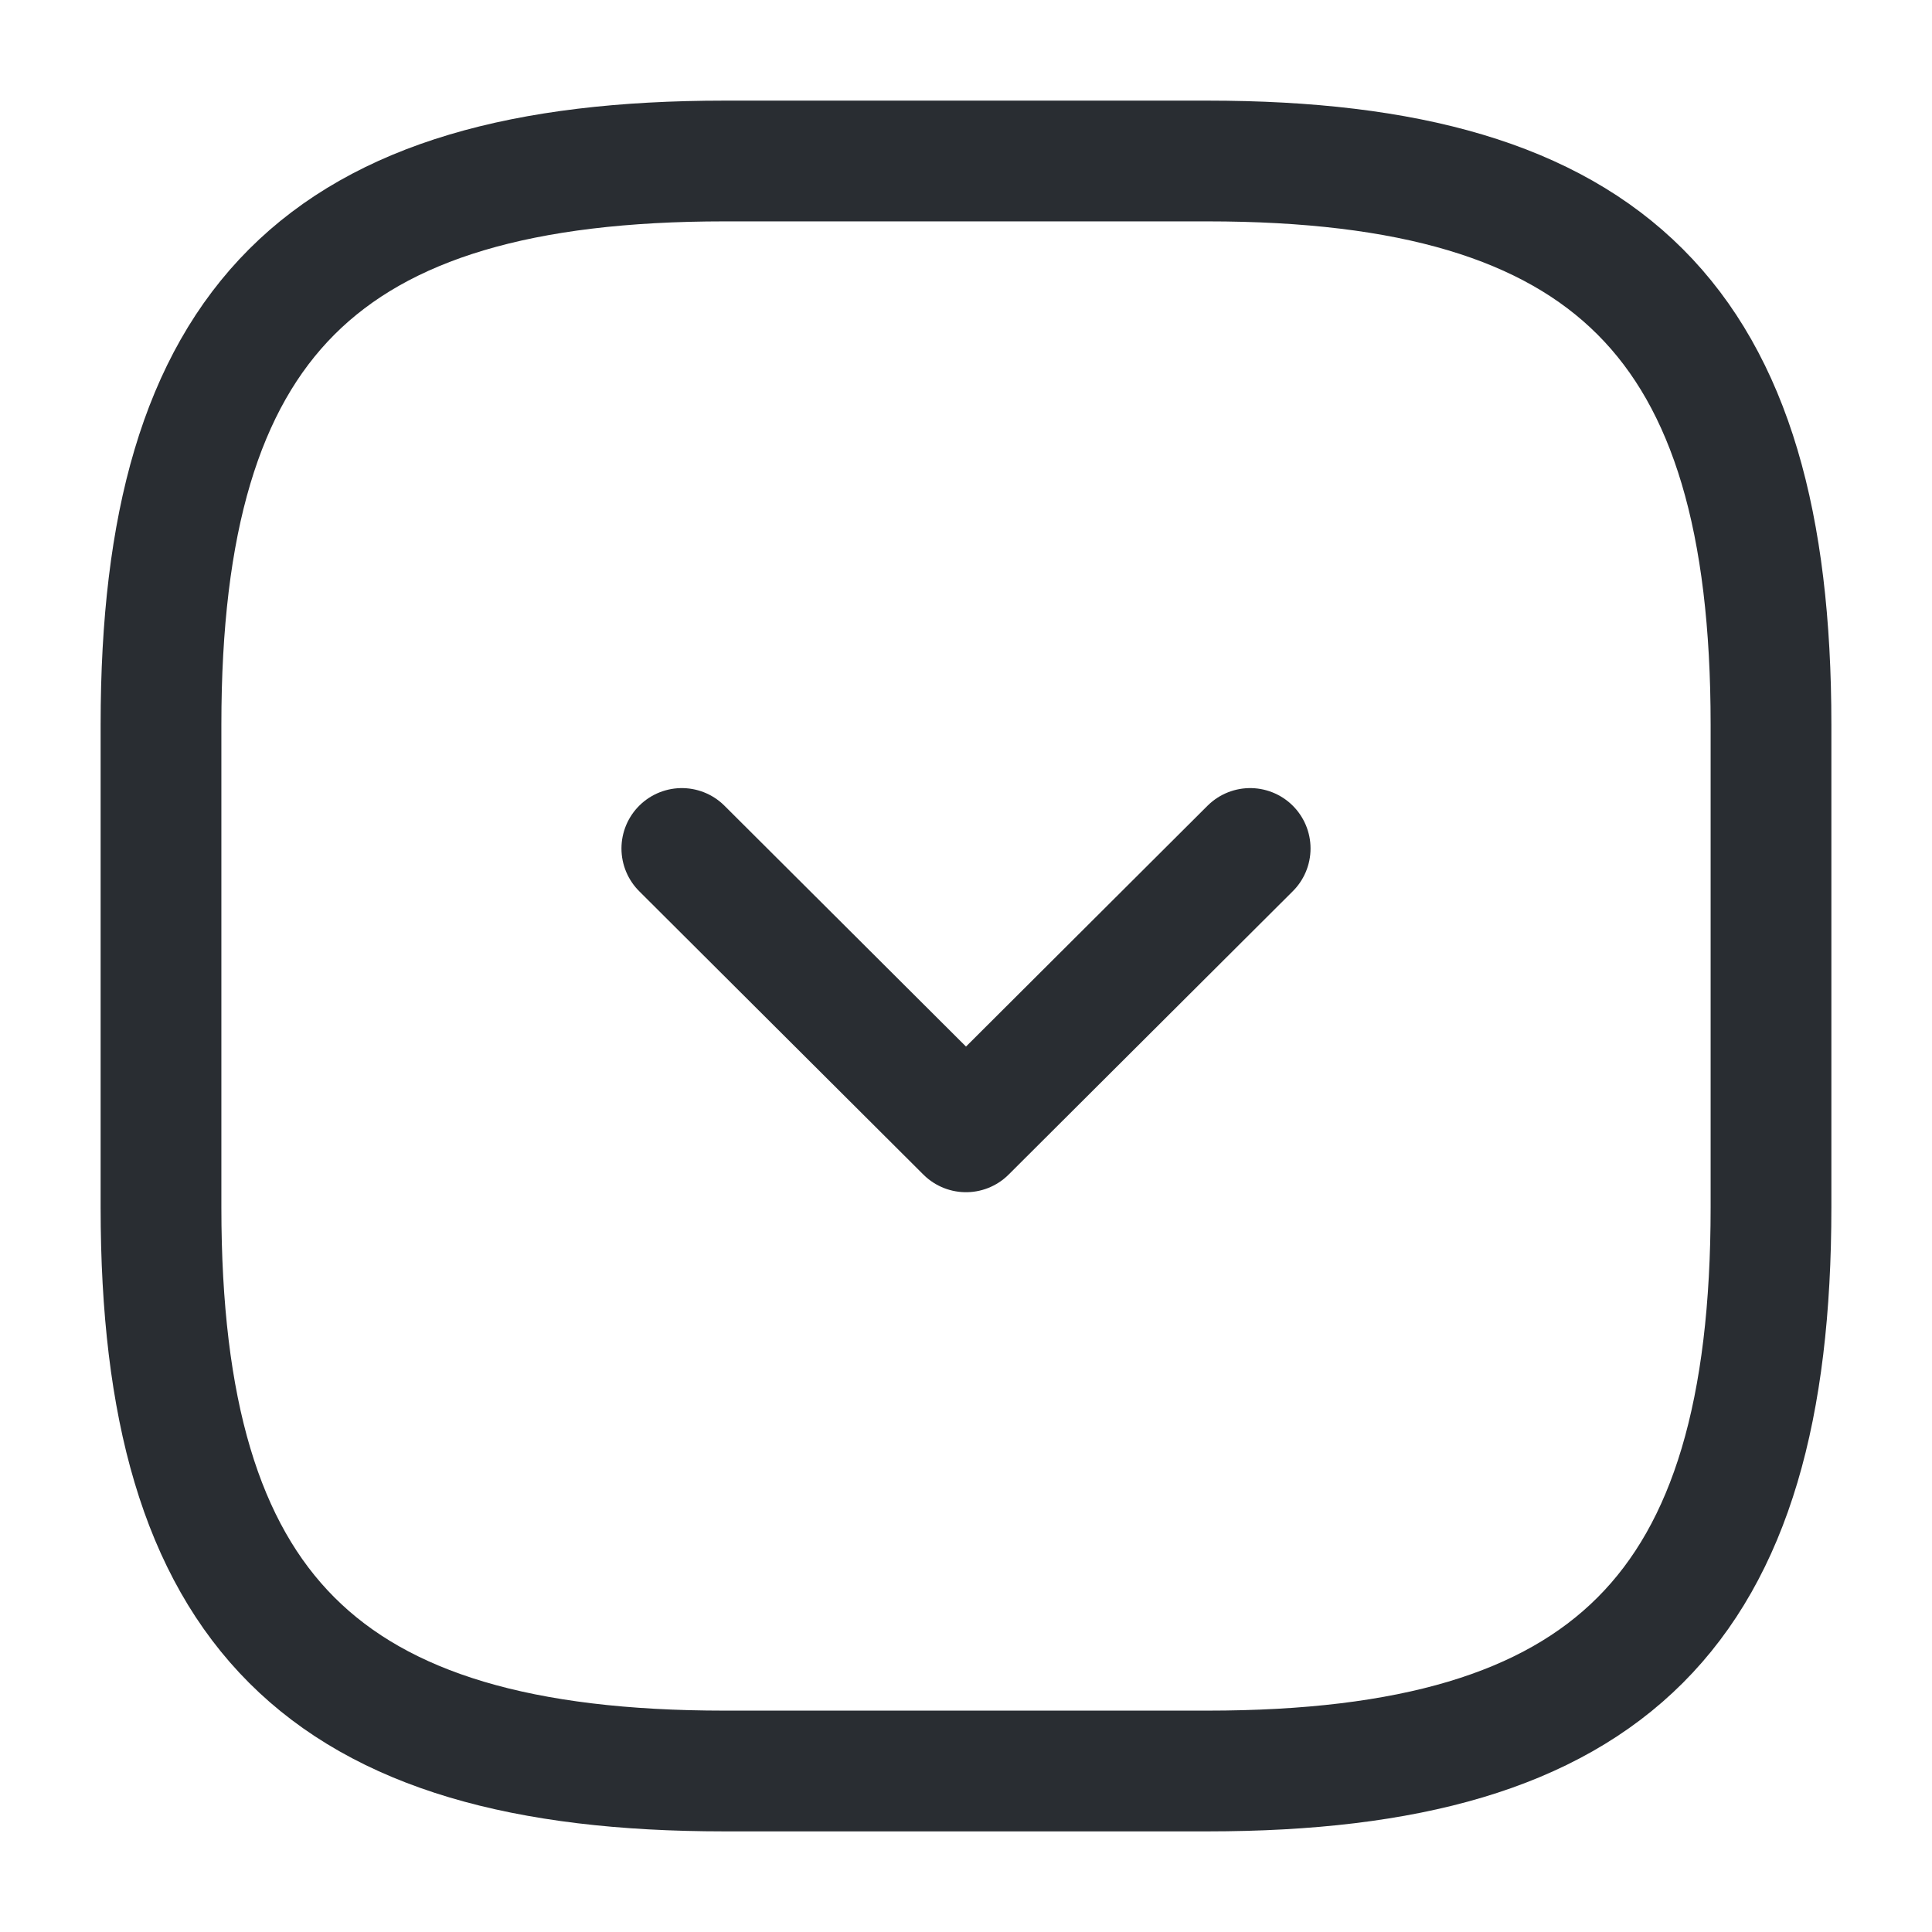 <svg width="24" height="24" viewBox="0 0 24 24" fill="none" xmlns="http://www.w3.org/2000/svg">
<g clip-path="url(#clip0_874_14457)">
<path d="M15 2L9 2C4 2 2 4 2 9L2 15C2 20 4 22 9 22L15 22C20 22 22 20 22 15L22 9C22 4 20 2 15 2Z" stroke="#292D32" stroke-width="1.5" stroke-linecap="round" stroke-linejoin="round"/>
<path d="M15.53 10.54L12 14.06L8.47 10.54" stroke="#292D32" stroke-width="1.5" stroke-linecap="round" stroke-linejoin="round"/>
</g>
<defs>
<clipPath id="clip0_874_14457">
<rect width="24" height="24" fill="white"/>
</clipPath>
</defs>
</svg>
